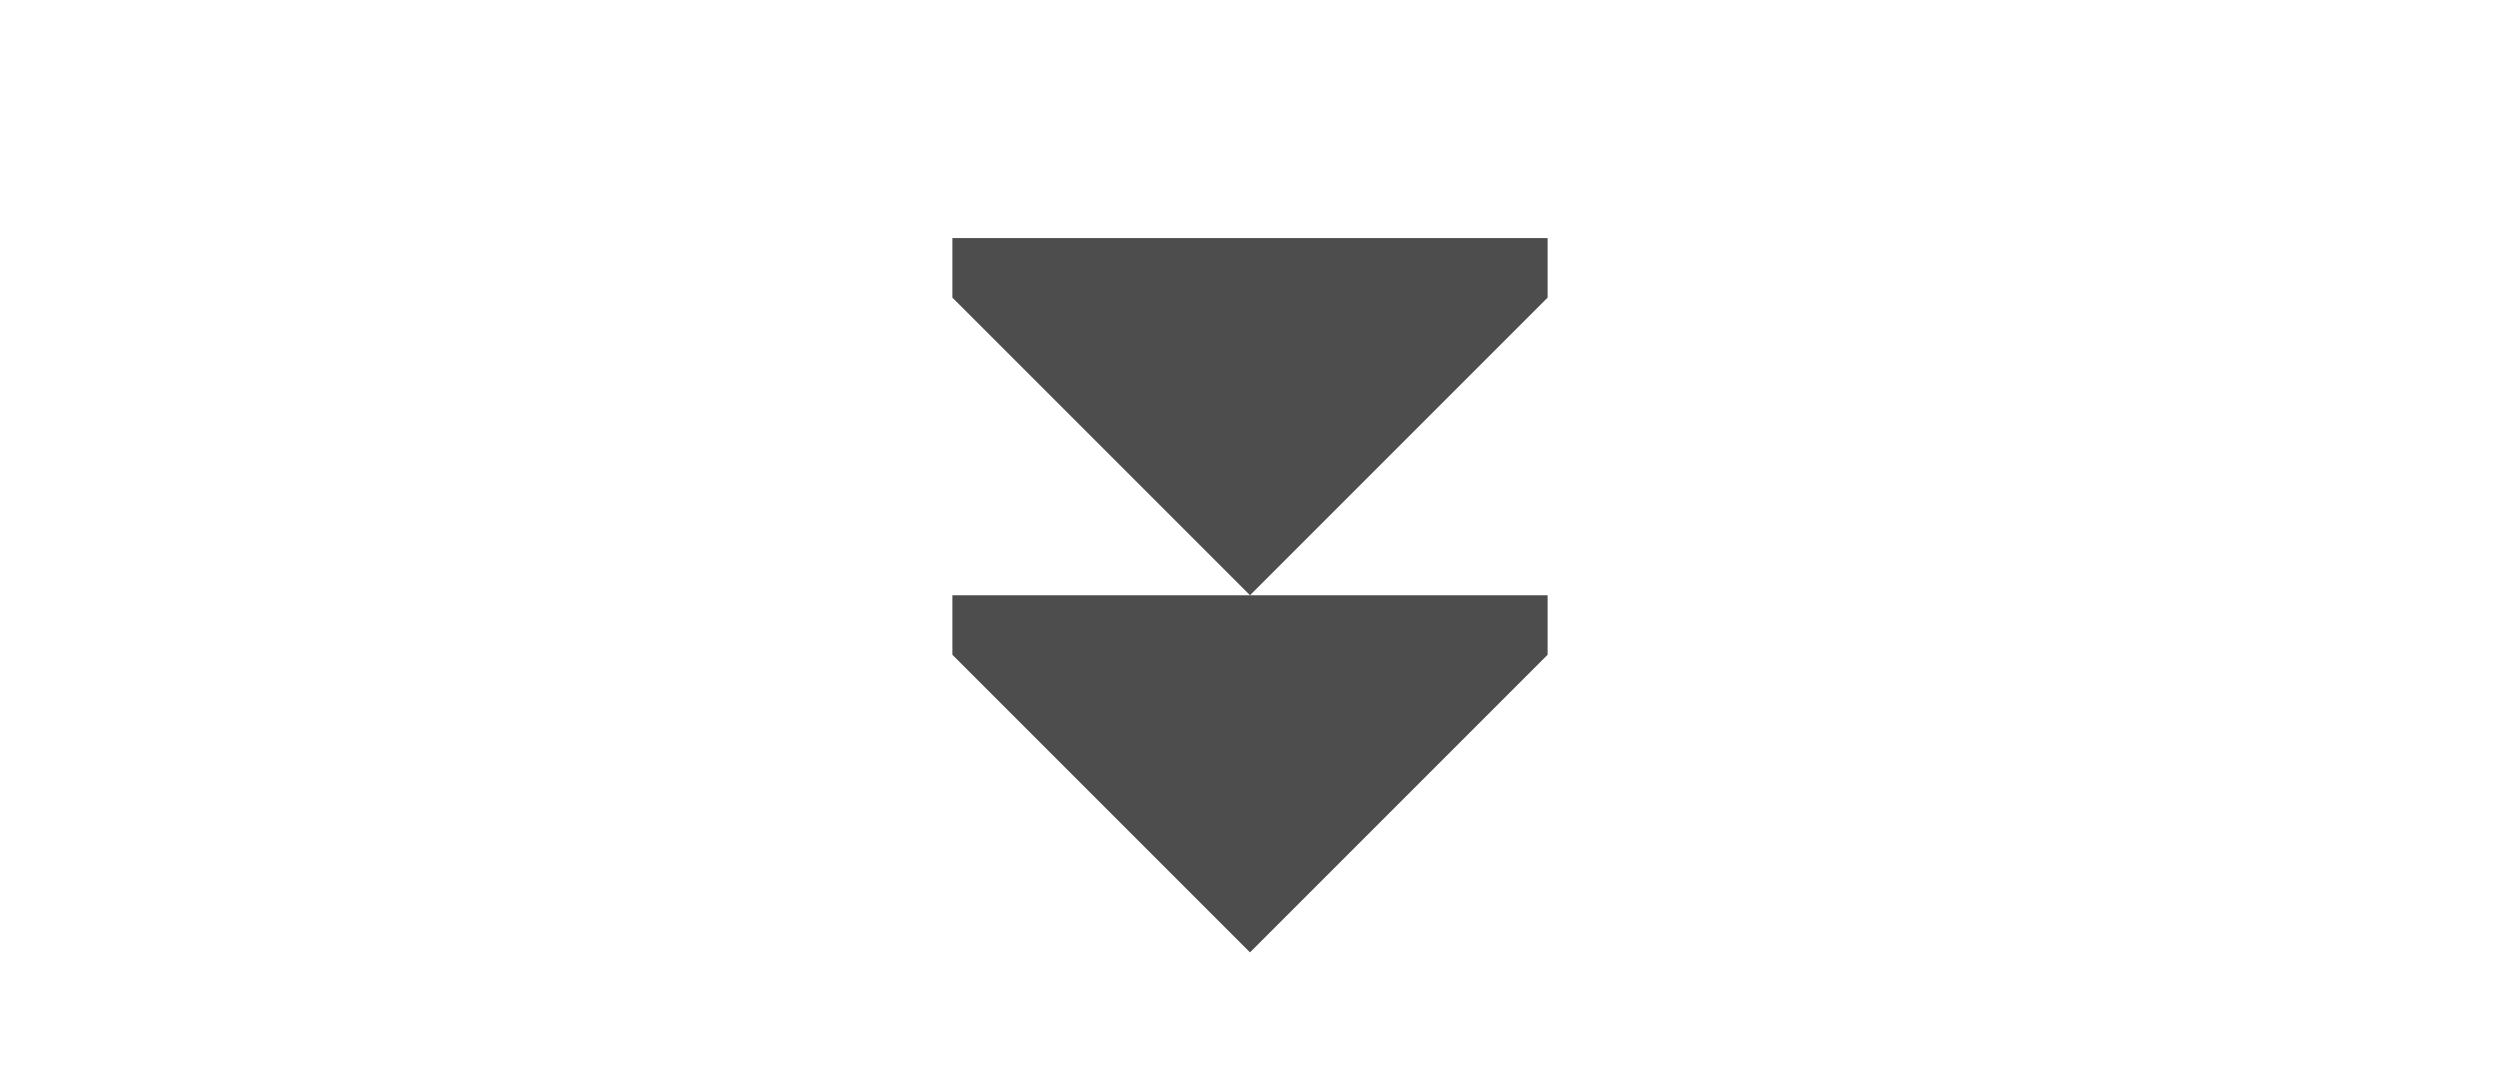 <svg width="21" height="9" xmlns="http://www.w3.org/2000/svg" fill-rule="evenodd" clip-rule="evenodd" stroke-linejoin="round" stroke-miterlimit="2"><path d="M8 2v.5L10.5 5 13 2.5V2H8zM8 5v.5L10.5 8 13 5.5V5H8z" fill="#4d4d4d"/></svg>